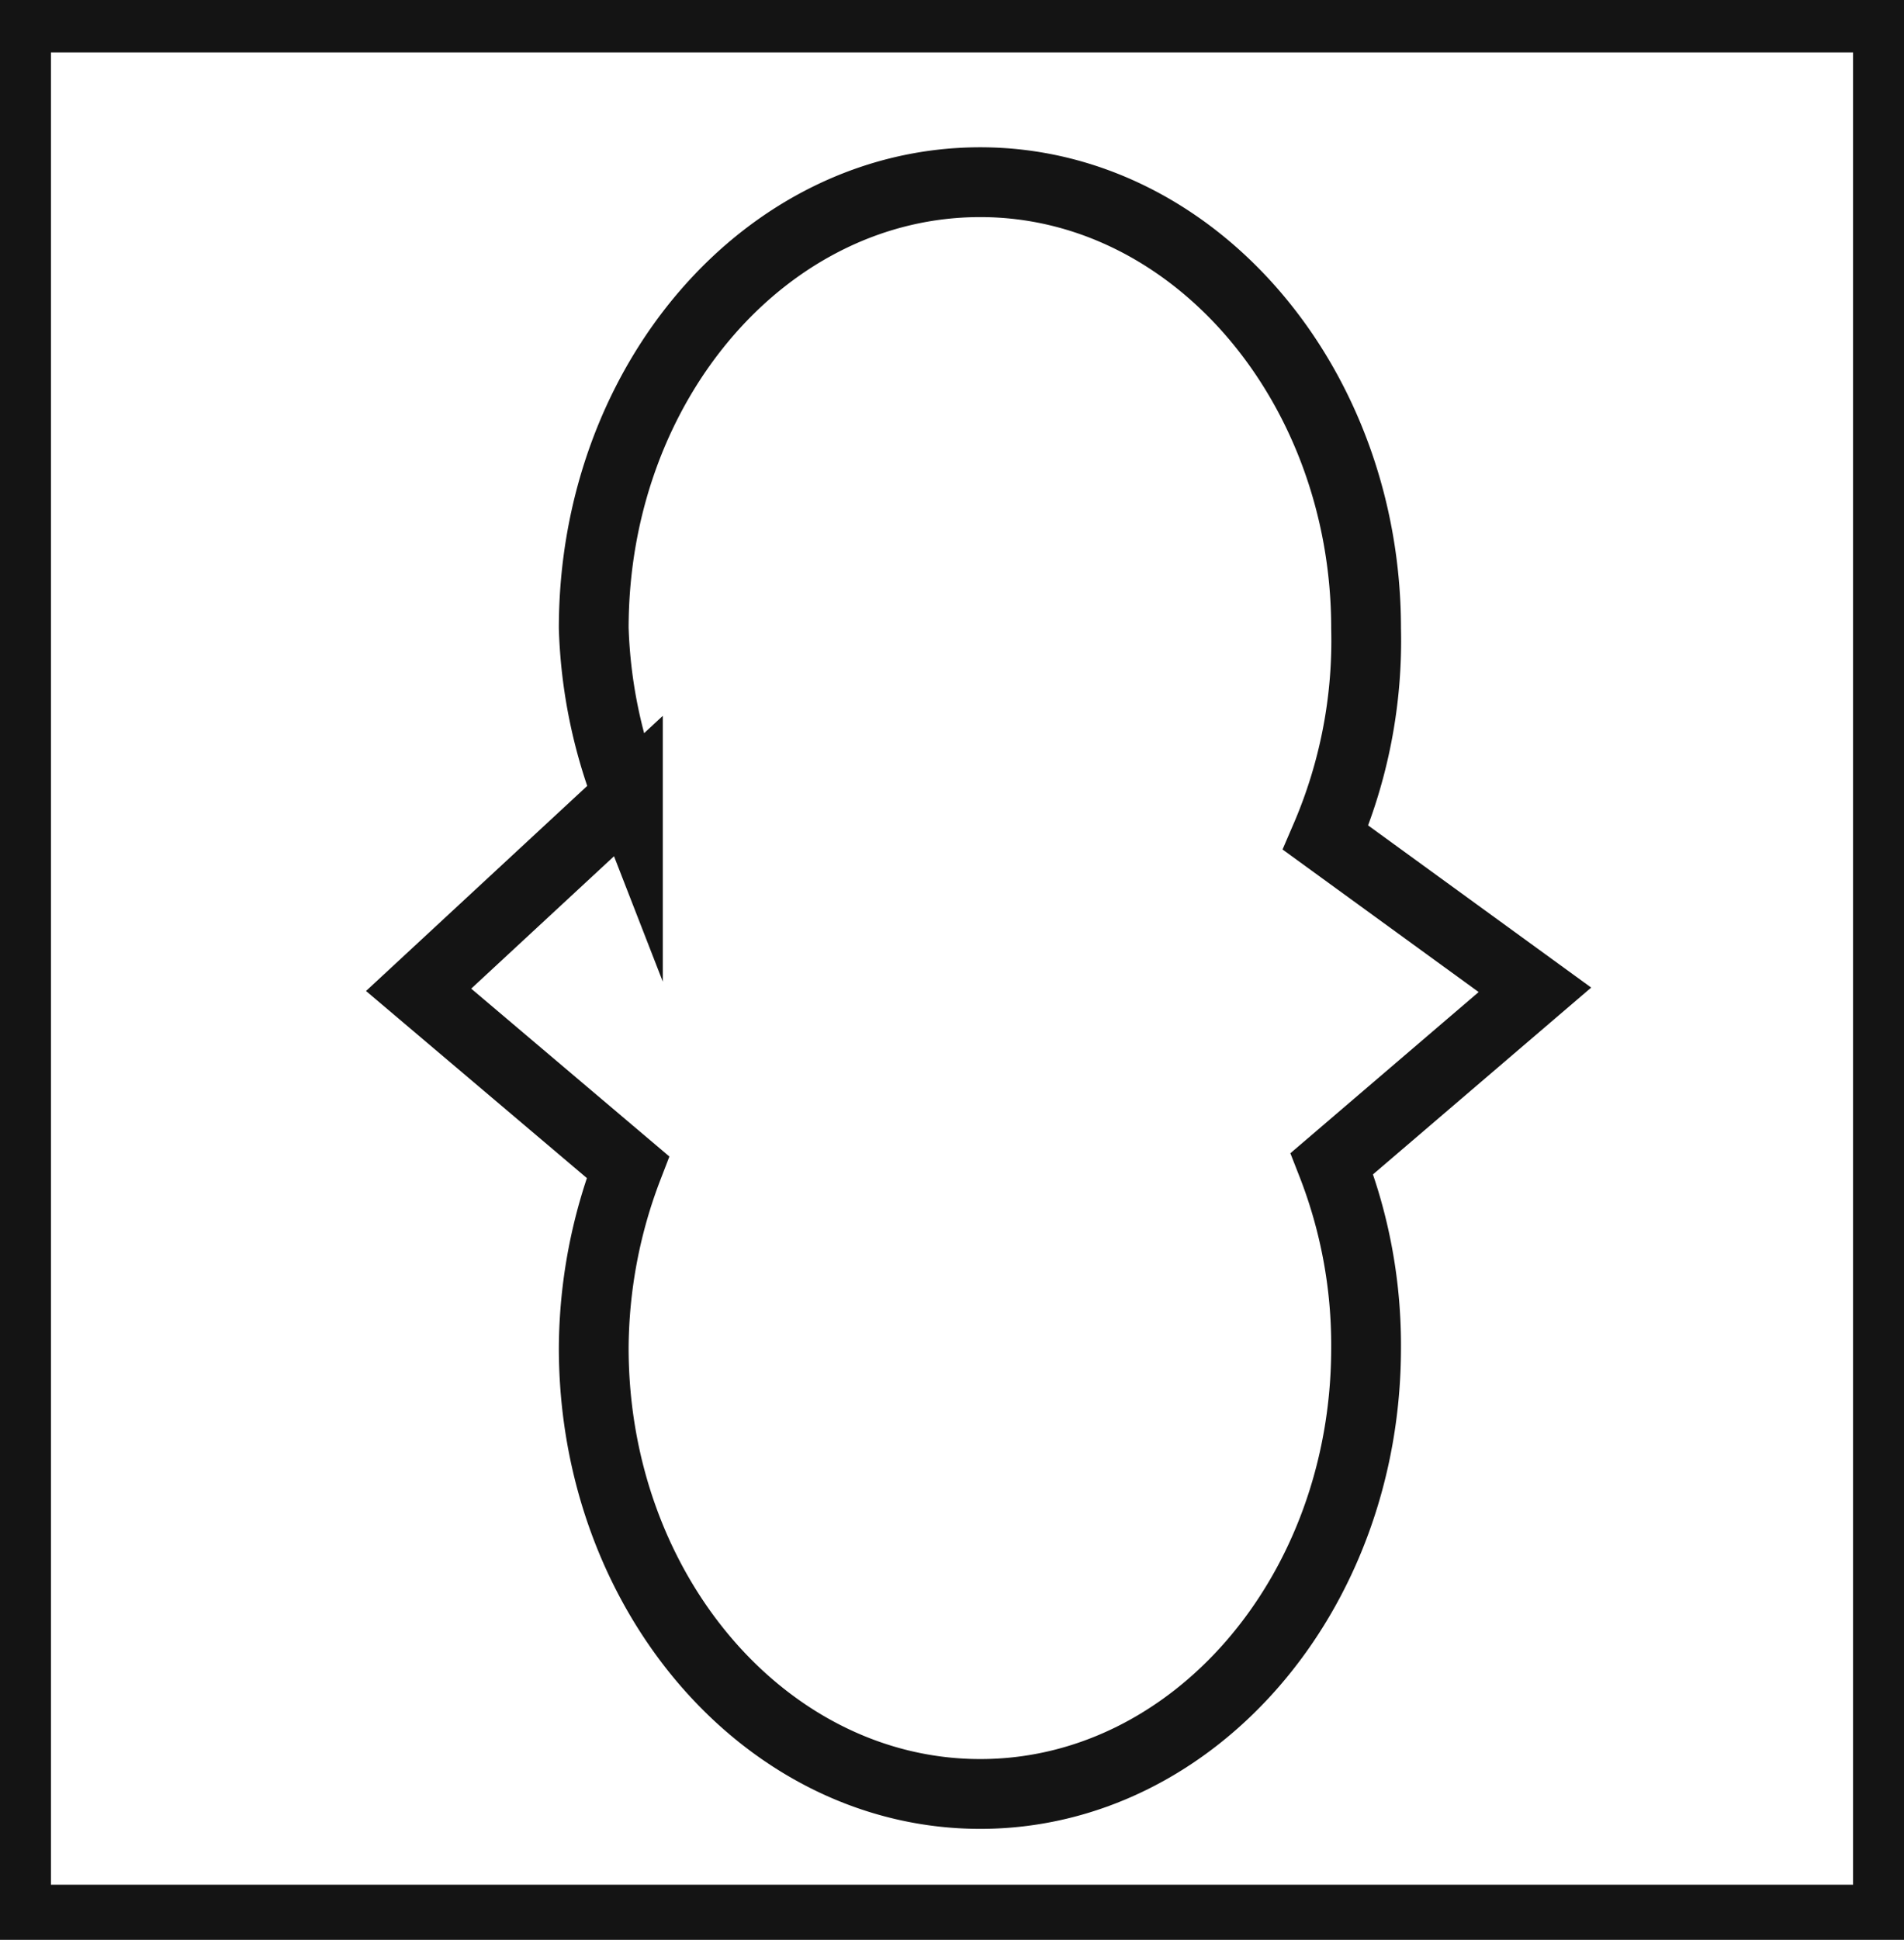 <svg xmlns="http://www.w3.org/2000/svg" viewBox="0 0 27.29 27.79"><defs><style>.cls-1{fill:#141414;}.cls-2{fill:none;stroke:#141414;stroke-miterlimit:10;}</style></defs><title>P6_1</title><g id="Grafica"><path class="cls-1" d="M0,0V27.79H27.29V0ZM26.56,27H.73V.75H26.56Z"/><path class="cls-2" d="M19.09,16.67a7.13,7.13,0,0,1,.49,2.64c0,3.53-2.48,6.39-5.53,6.39s-5.54-2.86-5.54-6.39A7.31,7.31,0,0,1,9,16.72l-3-2.54,3-2.78A7.25,7.25,0,0,1,8.51,9c0-3.53,2.48-6.39,5.54-6.39S19.58,5.51,19.58,9A7.13,7.13,0,0,1,19,12L22,14.18Z"/></g></svg>